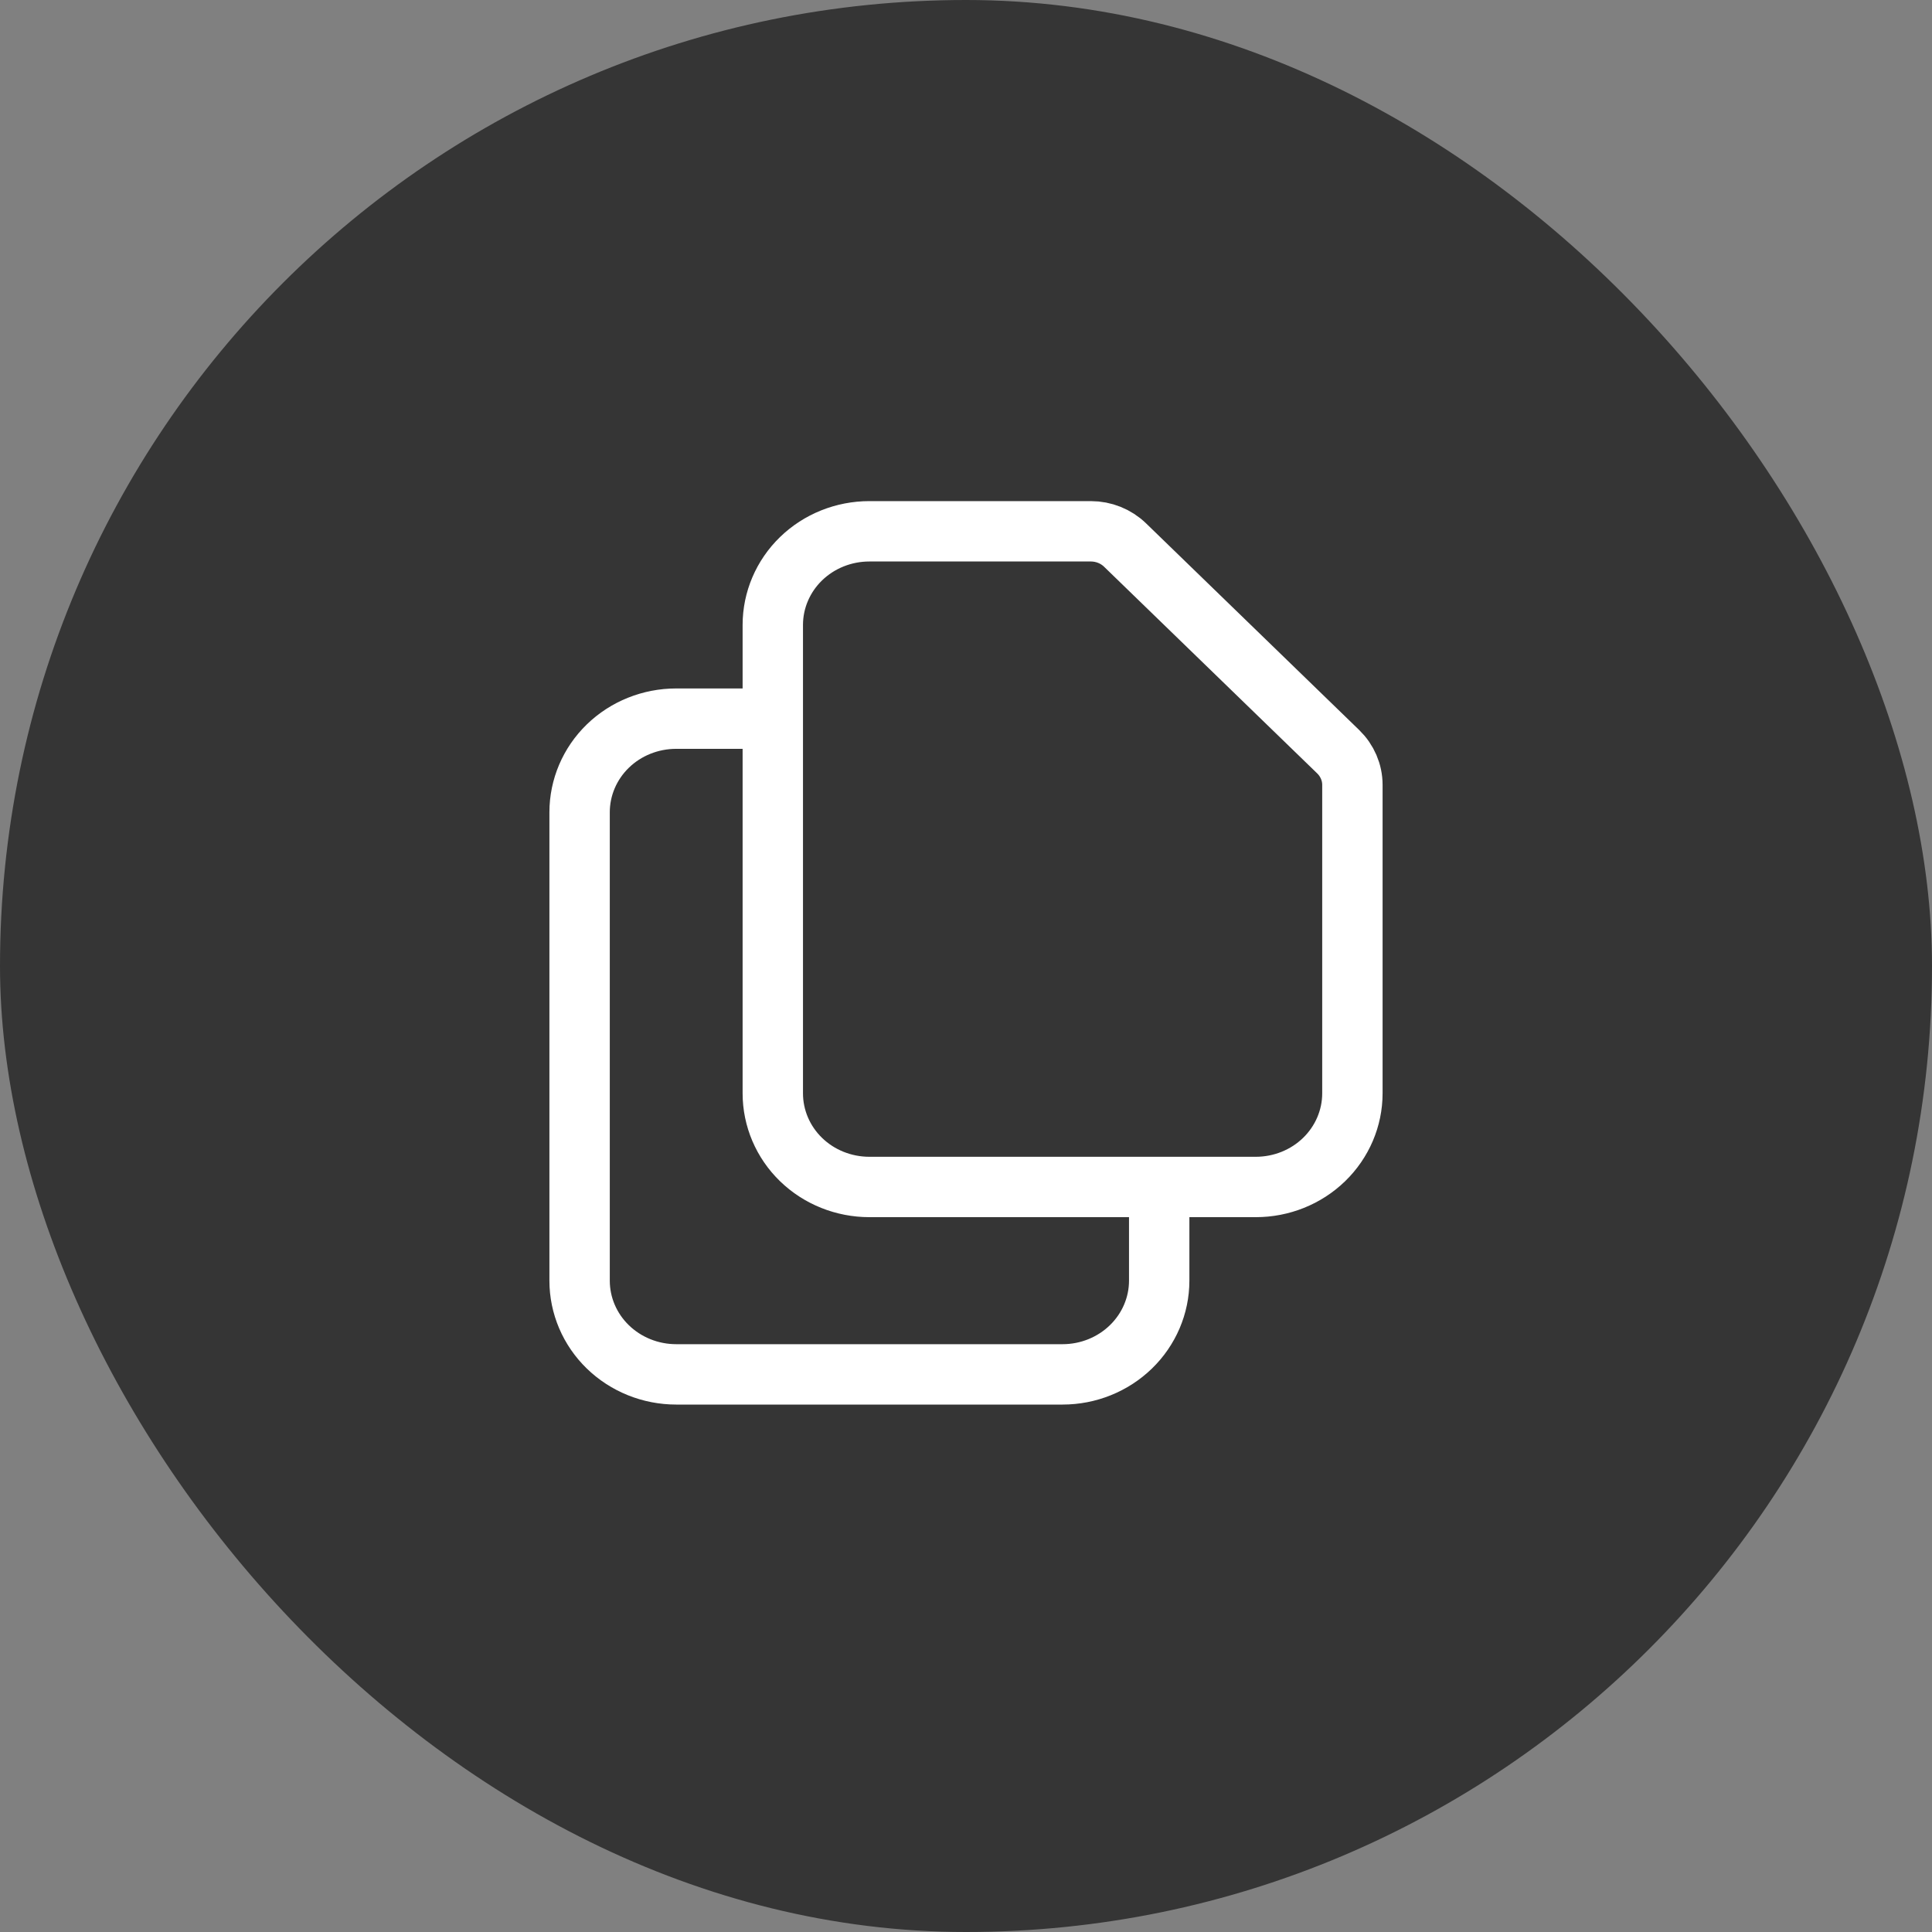 <svg width="32" height="32" viewBox="0 0 32 32" fill="none" xmlns="http://www.w3.org/2000/svg">
<rect x="0" y="0" width="32" height="32" fill="#808080" stroke="none"/>
<rect width="32" height="32" rx="16" fill="#353535"/>
<path d="M12.8 11.903V10.351C12.8 9.94 12.968 9.545 13.268 9.254C13.568 8.963 13.975 8.8 14.4 8.8H18.068C18.281 8.8 18.484 8.882 18.634 9.027L22.165 12.451C22.315 12.597 22.4 12.794 22.4 13V18.109C22.4 18.52 22.231 18.915 21.931 19.206C21.631 19.497 21.224 19.66 20.8 19.66H19.2V21.212C19.2 21.623 19.031 22.018 18.731 22.309C18.431 22.6 18.024 22.764 17.6 22.764H11.2C10.775 22.764 10.368 22.6 10.068 22.309C9.768 22.018 9.6 21.623 9.6 21.212V13.454C9.6 13.043 9.768 12.648 10.068 12.357C10.368 12.066 10.775 11.903 11.2 11.903H12.8Z" fill="#353535"/>
<path d="M12.8 11.903V18.109C12.8 18.52 12.968 18.915 13.268 19.206C13.568 19.497 13.975 19.66 14.4 19.66H19.2M12.8 11.903V10.351C12.8 9.94 12.968 9.545 13.268 9.254C13.568 8.963 13.975 8.8 14.4 8.8H18.068C18.281 8.8 18.484 8.882 18.634 9.027L22.165 12.451C22.315 12.597 22.4 12.794 22.4 13V18.109C22.4 18.52 22.231 18.915 21.931 19.206C21.631 19.497 21.224 19.66 20.8 19.66H19.2M12.8 11.903H11.2C10.775 11.903 10.368 12.066 10.068 12.357C9.768 12.648 9.6 13.043 9.6 13.454V21.212C9.6 21.623 9.768 22.018 10.068 22.309C10.368 22.6 10.775 22.764 11.2 22.764H17.6C18.024 22.764 18.431 22.6 18.731 22.309C19.031 22.018 19.2 21.623 19.2 21.212V19.66" stroke="white" stroke-linecap="round" stroke-linejoin="round"/>
</svg>
